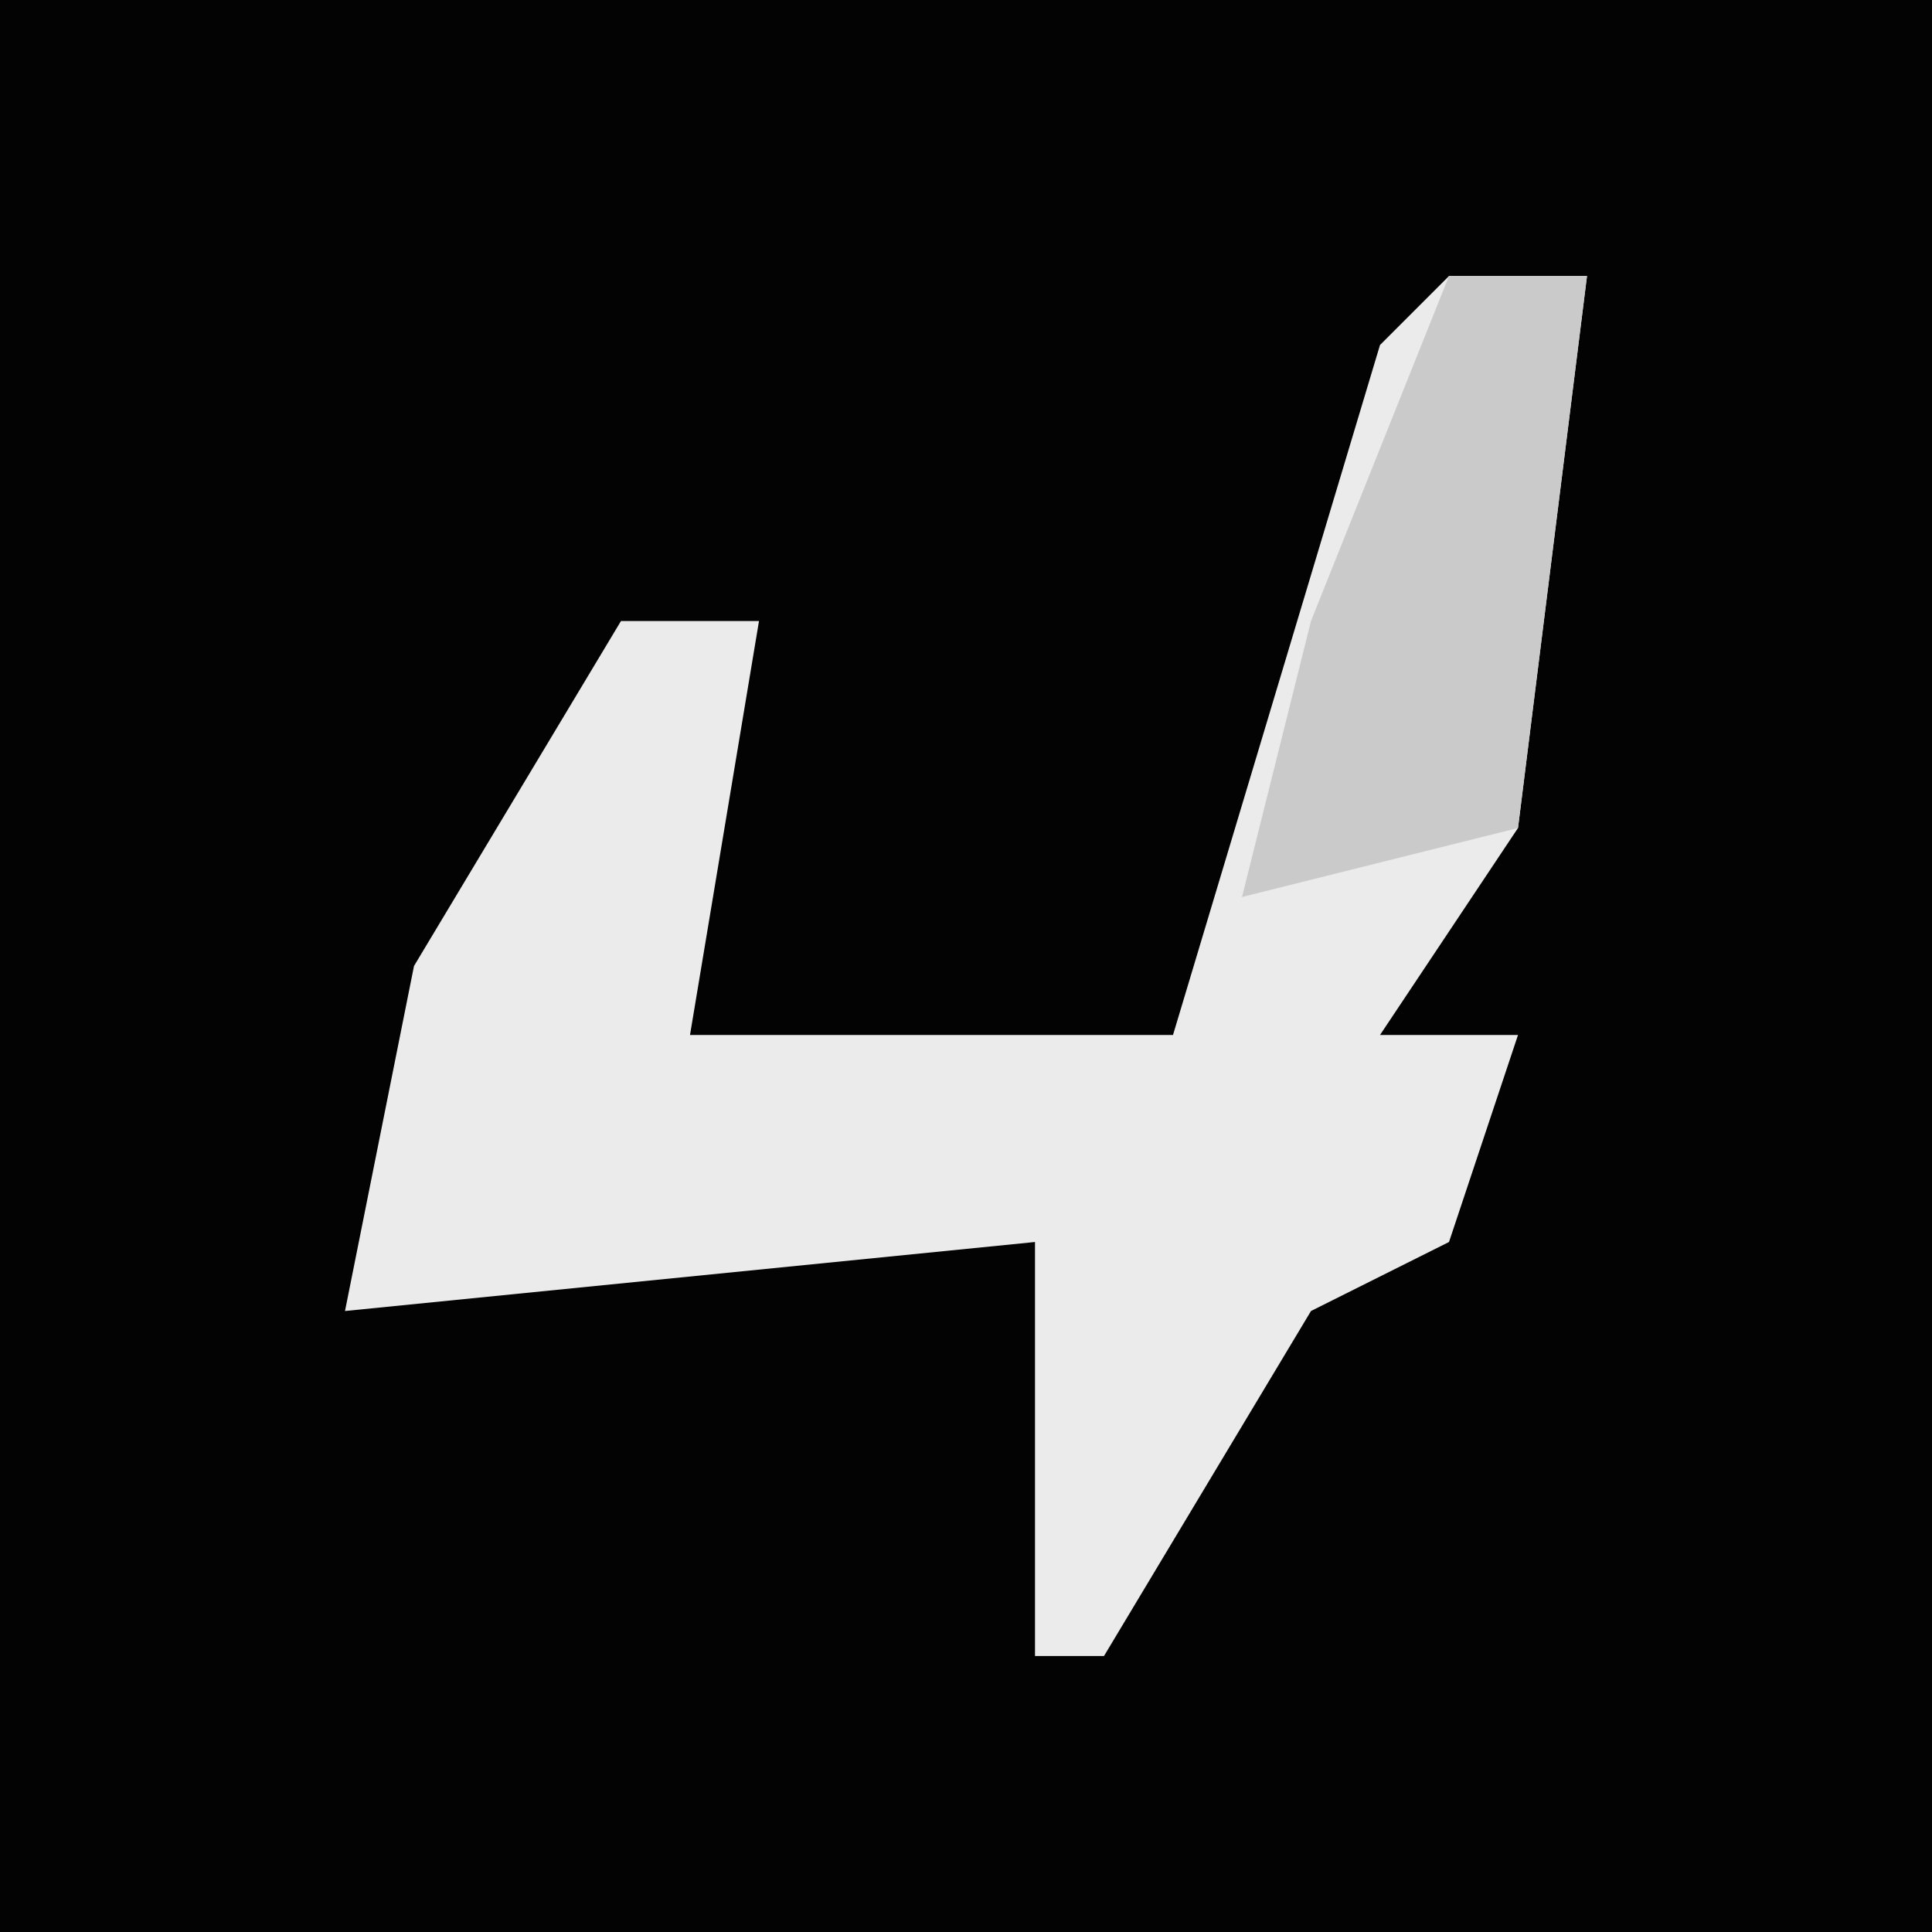 <?xml version="1.0" encoding="UTF-8"?>
<svg version="1.1" xmlns="http://www.w3.org/2000/svg" width="28" height="28">
<path d="M0,0 L28,0 L28,28 L0,28 Z " fill="#030303" transform="translate(0,0)"/>
<path d="M0,0 L2,0 L1,8 L-1,11 L1,11 L0,14 L-2,15 L-5,20 L-6,20 L-6,14 L-16,15 L-15,10 L-12,5 L-10,5 L-11,11 L-4,11 L-1,1 Z " fill="#EBEBEB" transform="translate(21,4)"/>
<path d="M0,0 L2,0 L1,8 L-3,9 L-2,5 Z " fill="#CACACA" transform="translate(21,4)"/>
</svg>
